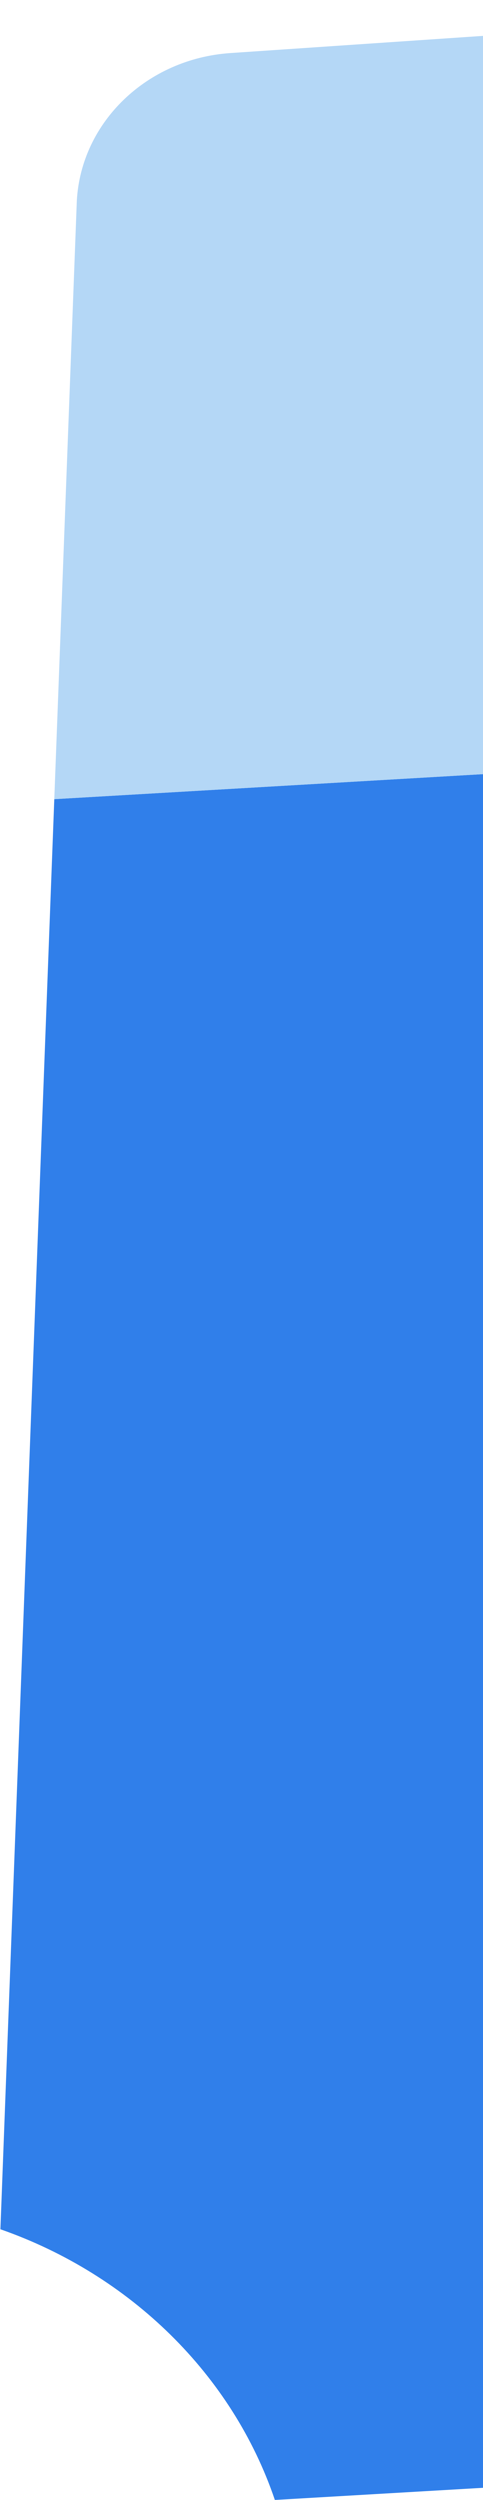 <svg width="362" height="1872" viewBox="0 0 362 1872" fill="none" xmlns="http://www.w3.org/2000/svg">
<path d="M0.311 1669.25C97.724 1703.27 174.235 1778.32 206.002 1871.94C361.538 1862.87 517.083 1853.8 672.619 1844.73C683.454 1703.23 707.739 1053.17 727.911 558.337C498.833 571.689 269.755 585.05 40.686 598.402L0.311 1669.25Z" fill="#307FEA"/>
<path d="M172.667 39.729C110.177 43.972 60.829 91.39 57.576 150.312L40.686 598.41C269.764 585.049 498.843 571.698 727.911 558.346C738.648 294.962 748.222 75.559 754 0.24C560.219 13.406 366.448 26.563 172.667 39.729Z" fill="#B4D7F6"/>
</svg>
